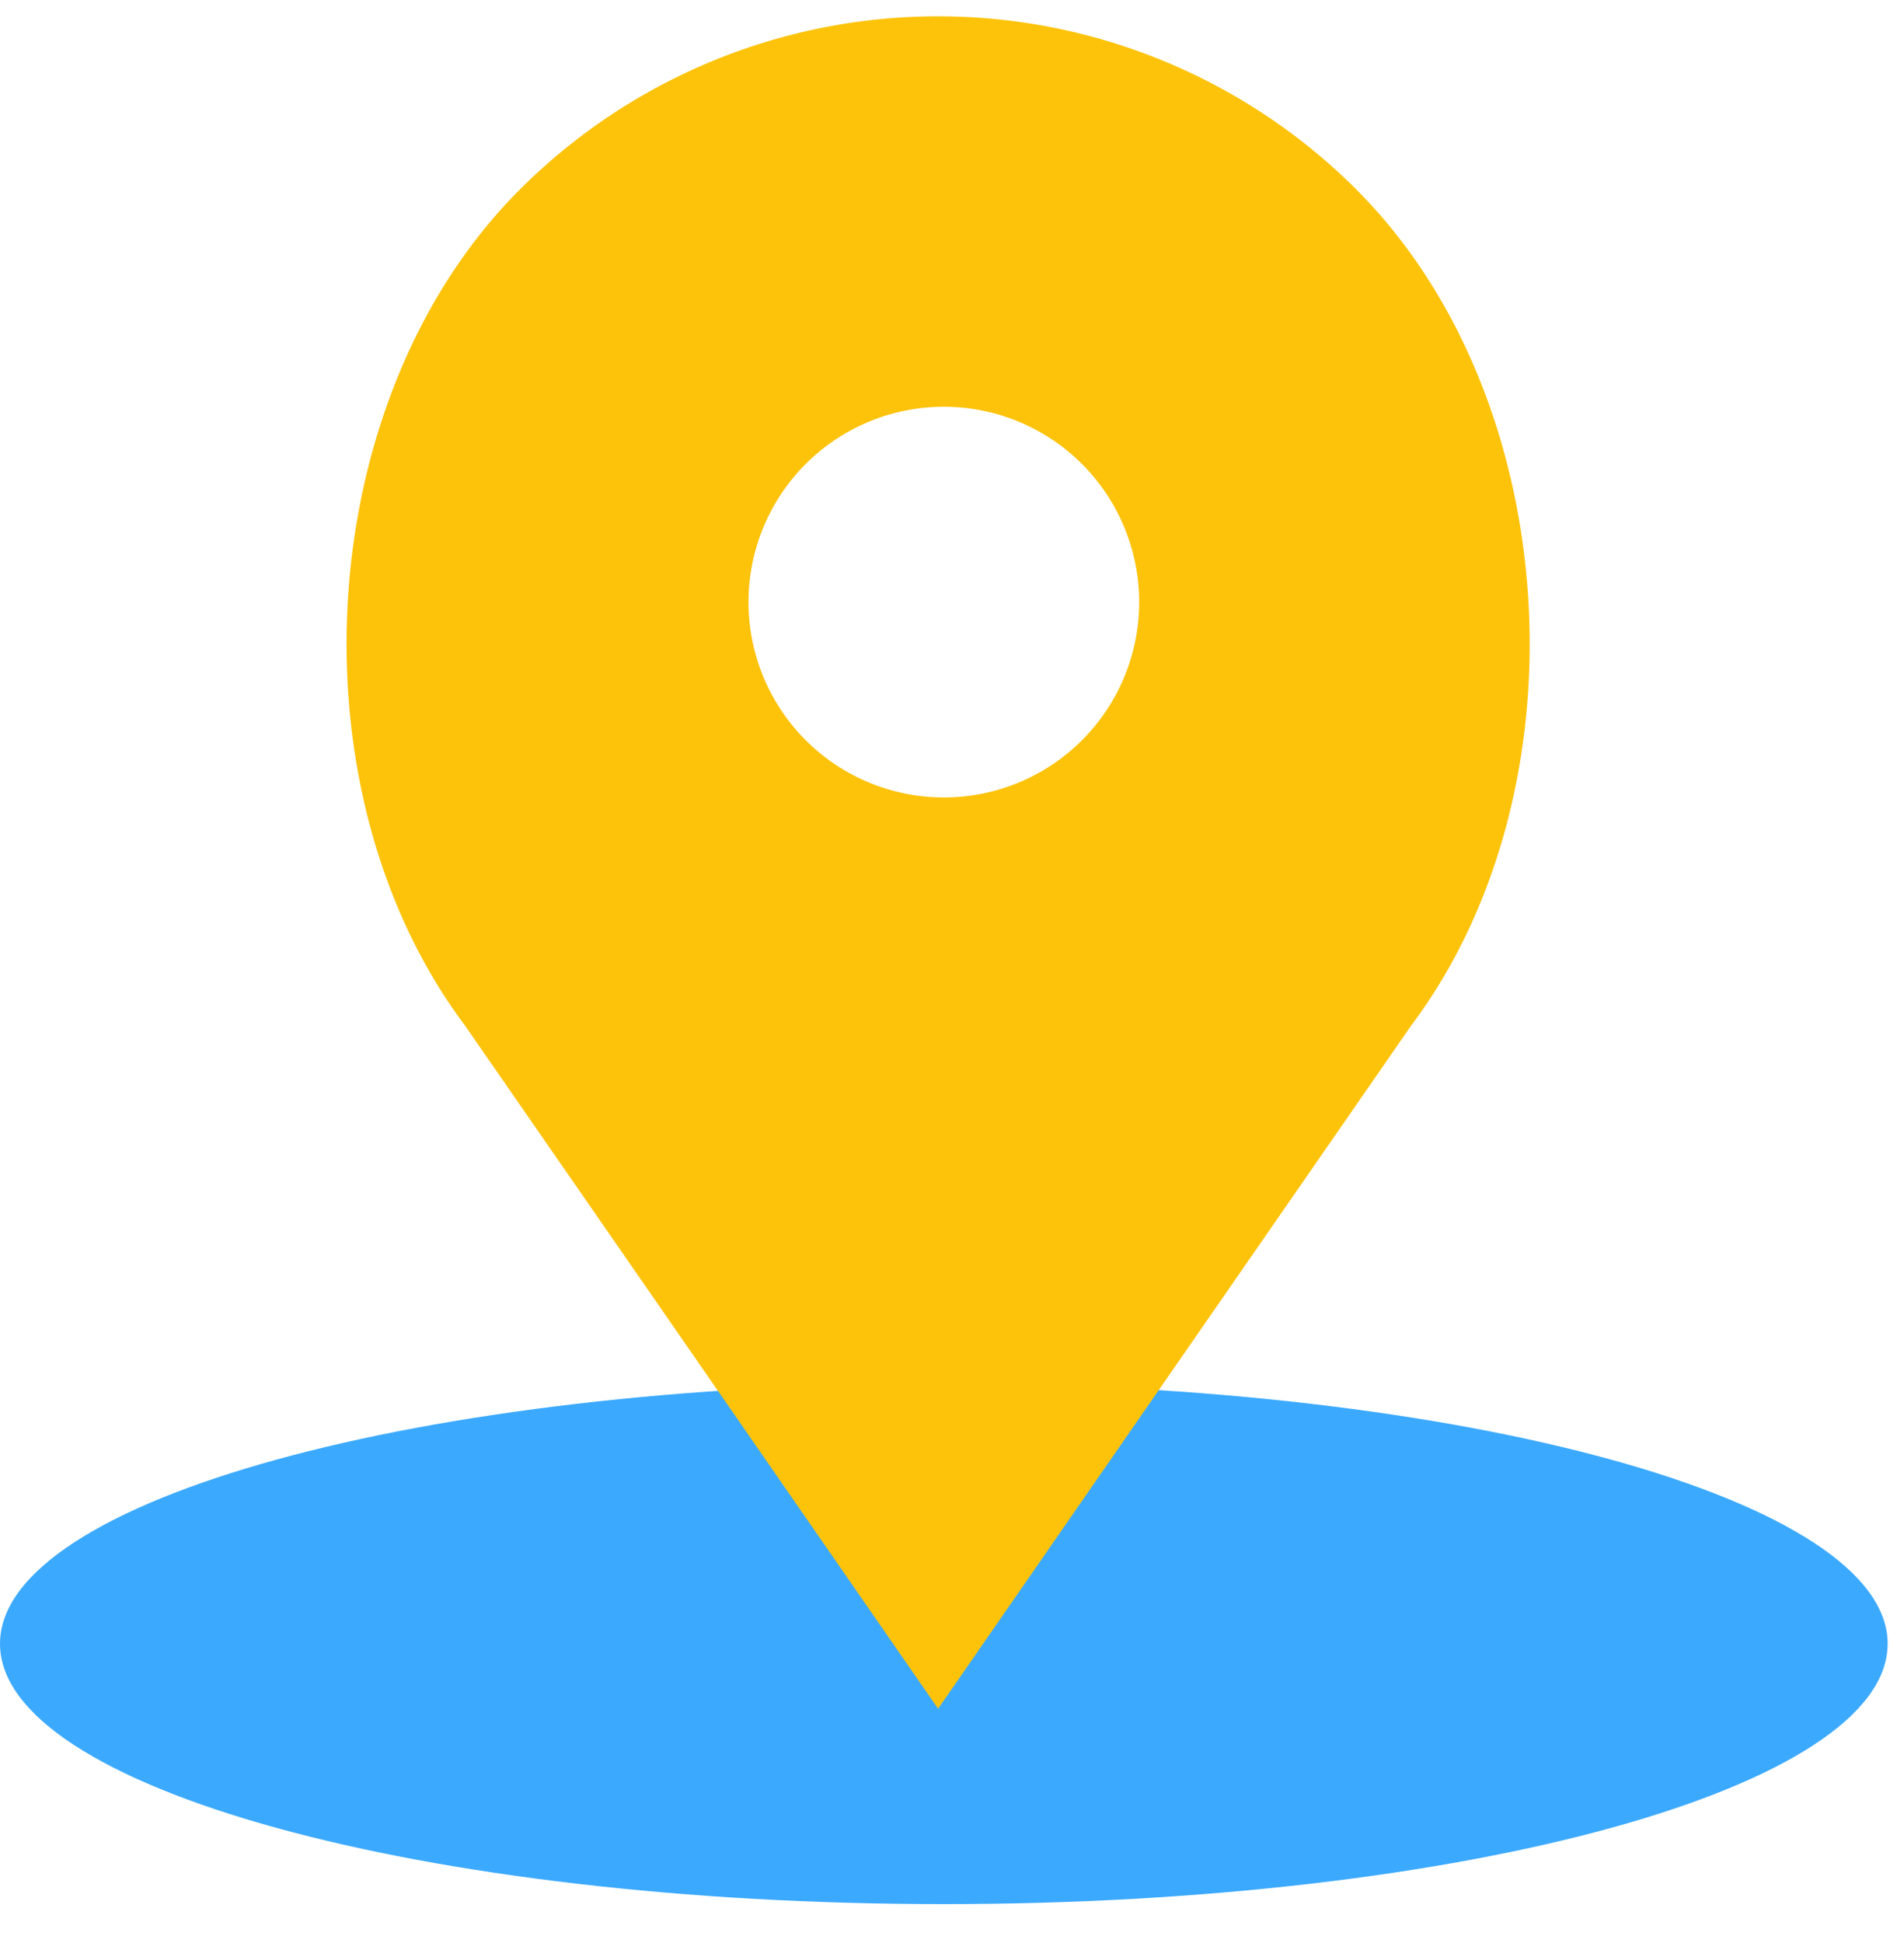 <svg xmlns="http://www.w3.org/2000/svg" width="39.196" height="40" viewBox="0 0 39.196 40"><defs><style>.a{fill:#3ba9fe;}.b{fill:#fdc30b;}.c{fill:none;}</style></defs><g transform="translate(-282 -373)"><path class="a" d="M320.859,412.36c0,2.961-8.7,5.359-19.43,5.359S282,415.321,282,412.36,290.7,407,301.43,407s19.43,2.4,19.43,5.362Zm0,0" transform="translate(0 -5.524)"/><path class="b" d="M311.307,376.966a12.181,12.181,0,0,0-17.222,0c-4.286,4.286-4.766,12.357-1.132,17.205l9.743,14.068,9.742-14.068c3.638-4.848,3.154-12.92-1.132-17.205Zm-8.493,12.514a4.021,4.021,0,1,1,4.021-4.021,4.02,4.02,0,0,1-4.021,4.021Zm0,0" transform="translate(-1.384 -0.065)"/><rect class="c" width="39.196" height="40" transform="translate(282 373)"/></g></svg>